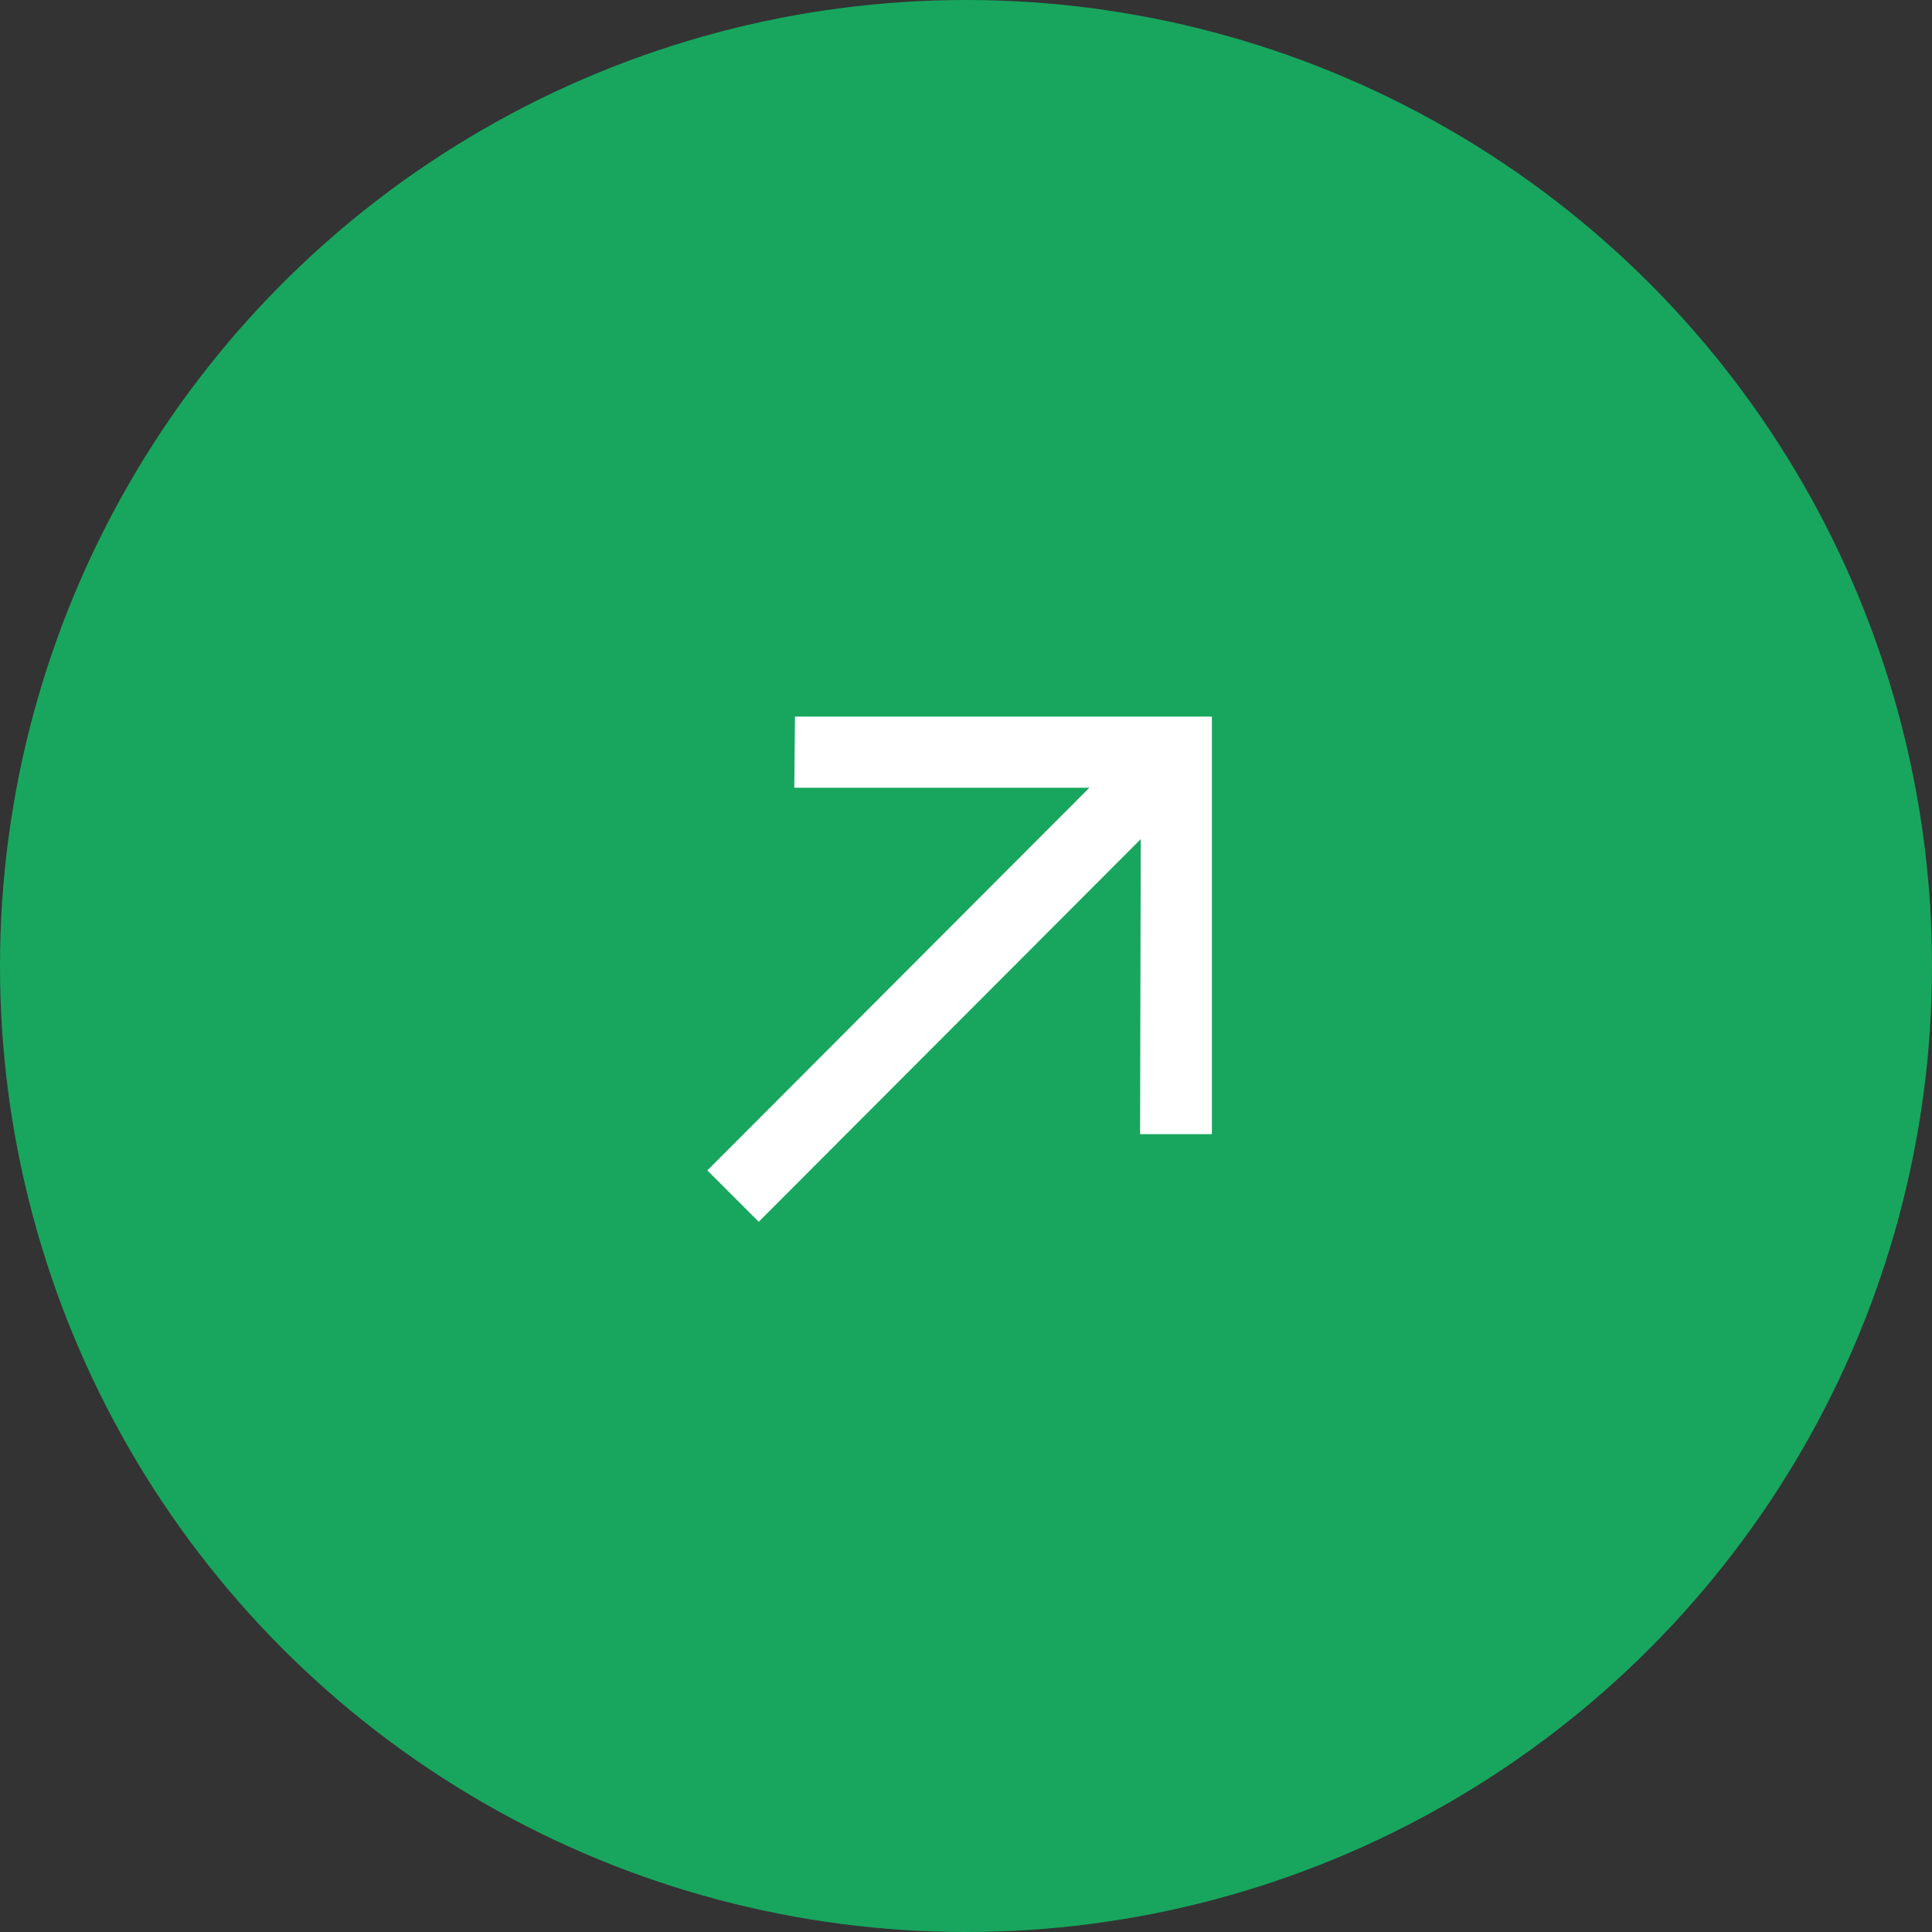 <svg width="100" height="100" viewBox="0 0 100 100" fill="none" xmlns="http://www.w3.org/2000/svg">
<rect x="0" y="0" width="100" height="100" fill="#333333" stroke="none"/>
<circle cx="50" cy="50" r="50" fill="#18A65F"/>
<path d="M39.272 63.239L36.613 60.58L56.386 40.773H41.113L41.147 37.091H62.727V58.705H59.011L59.045 43.432L39.272 63.239Z" fill="white"/>
</svg>
